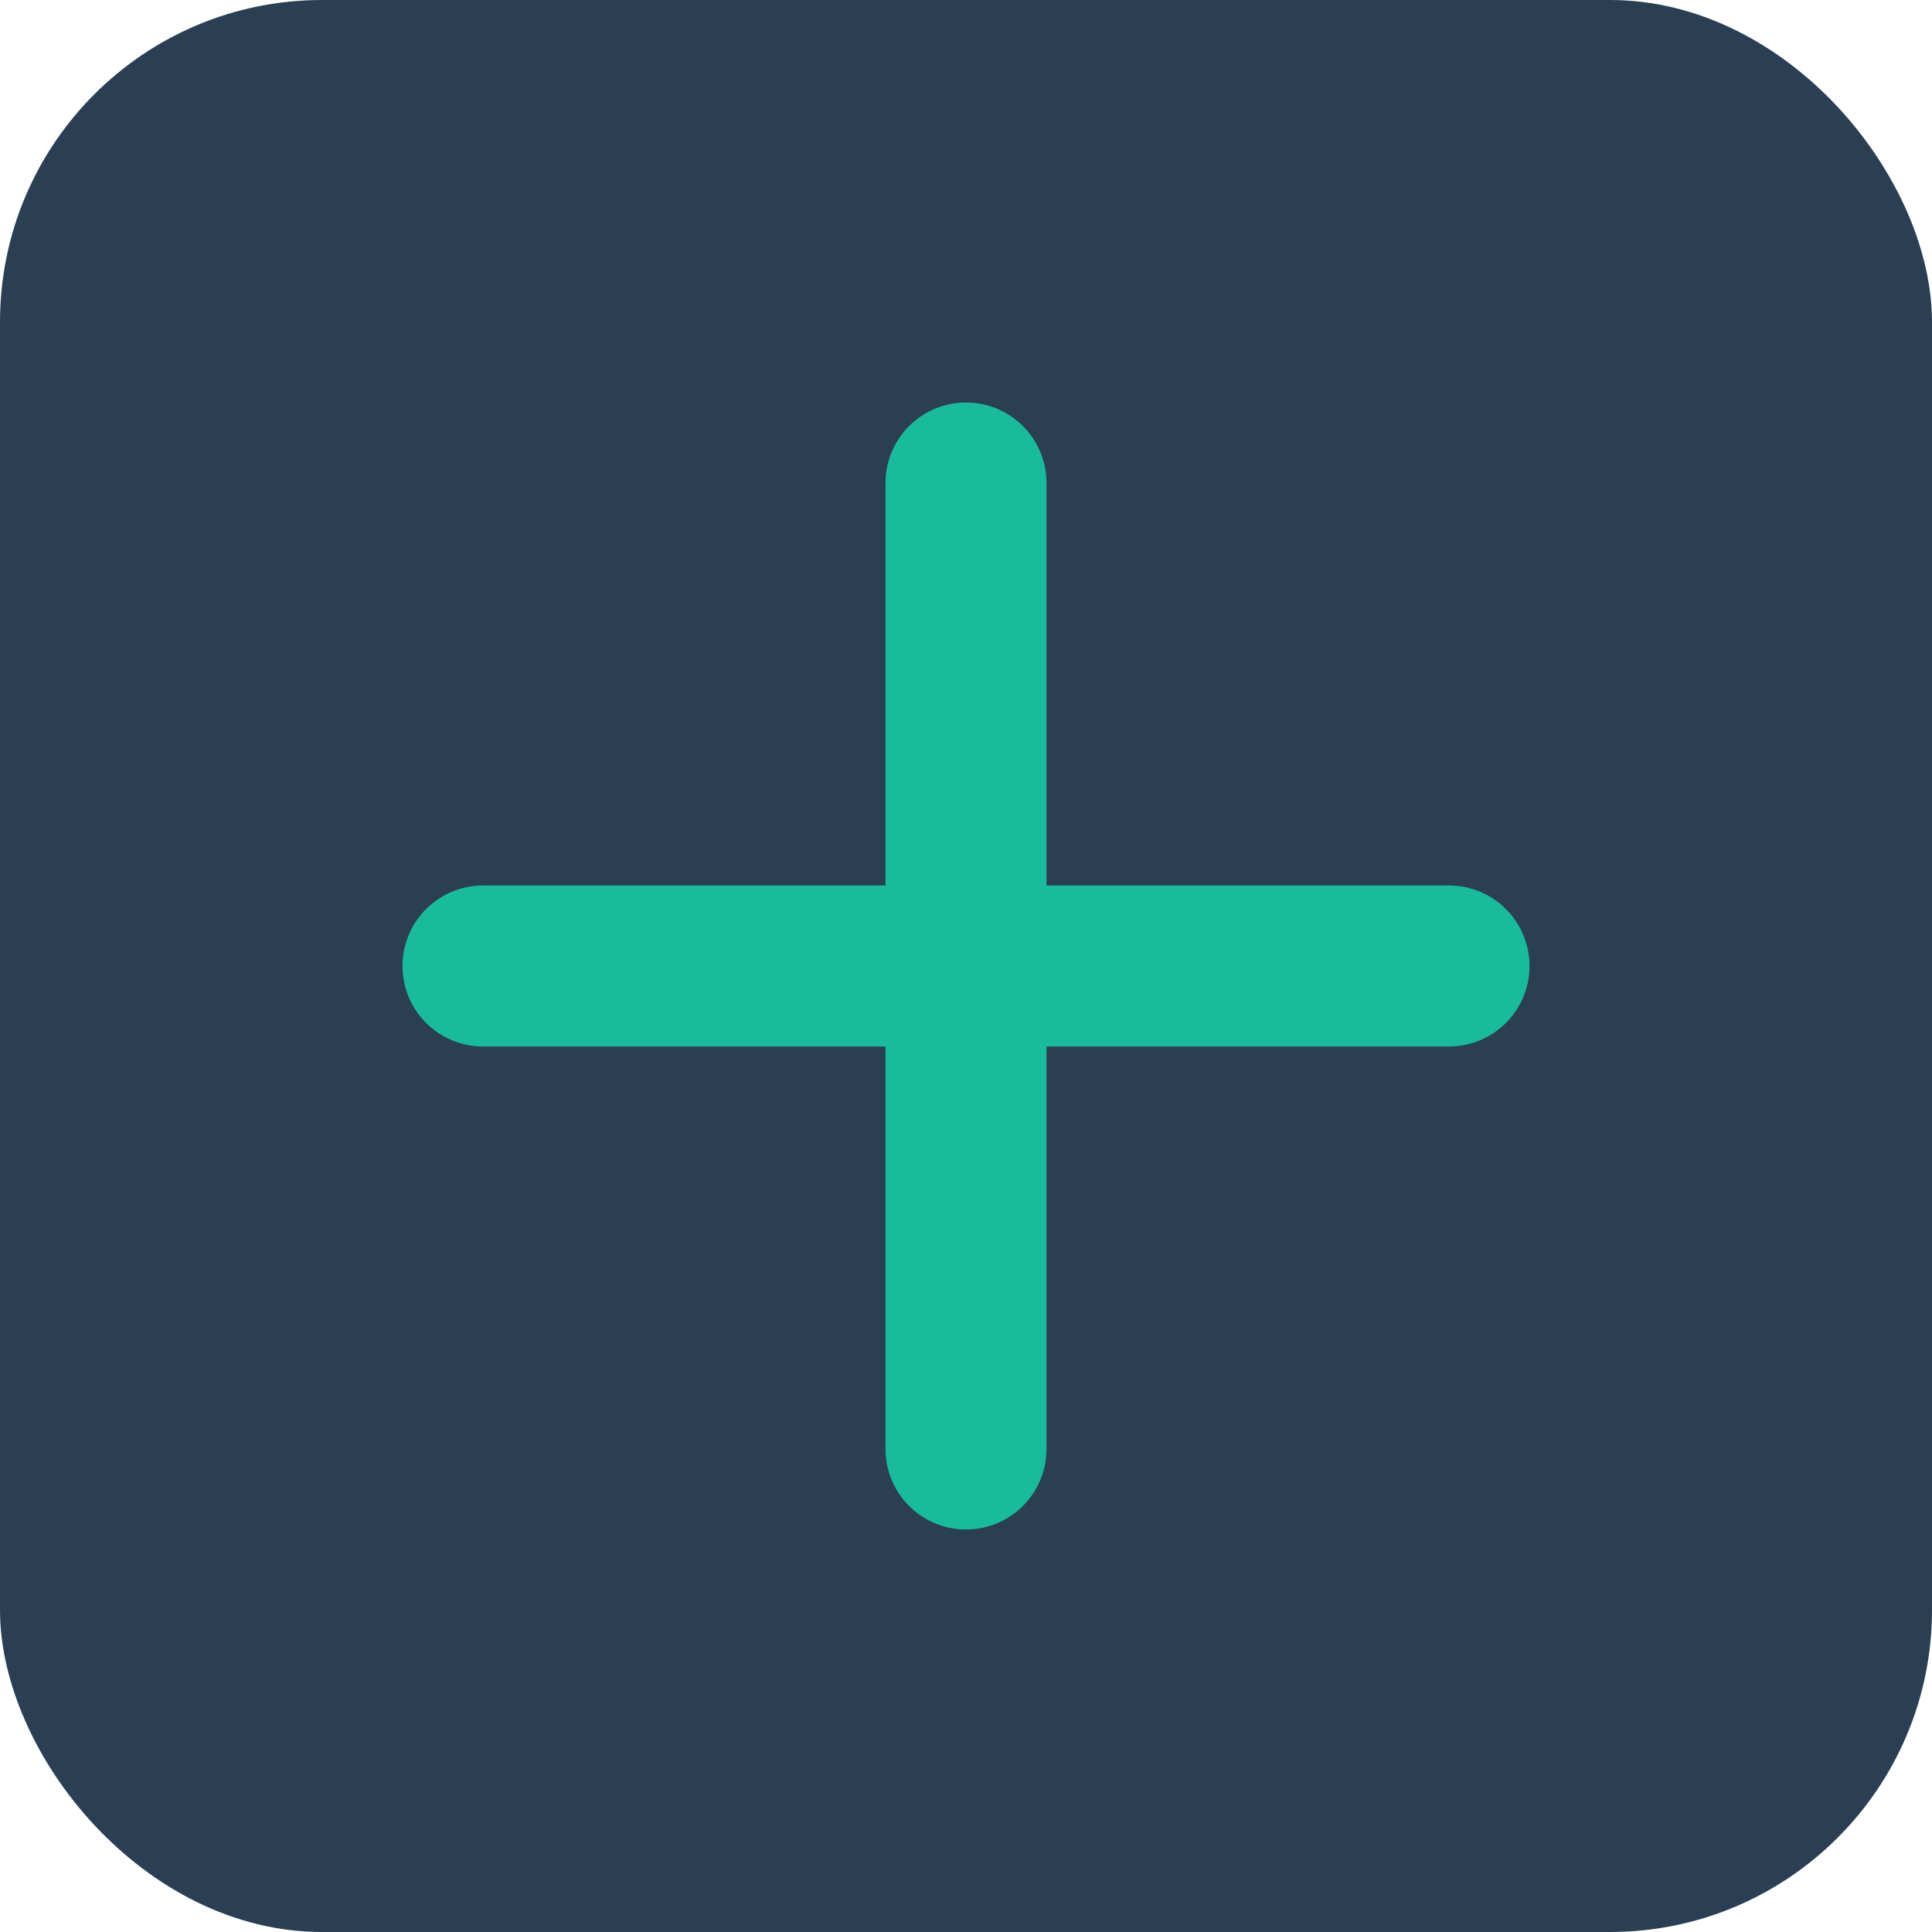 <svg xmlns="http://www.w3.org/2000/svg" viewBox="0 0 24 24" width="24" height="24">
  <rect width="24" height="24" fill="#2A3F54" rx="4" />
  <path d="M12 6V18M6 12H18" stroke="#1ABB9C" stroke-width="2" stroke-linecap="round" />
</svg>
